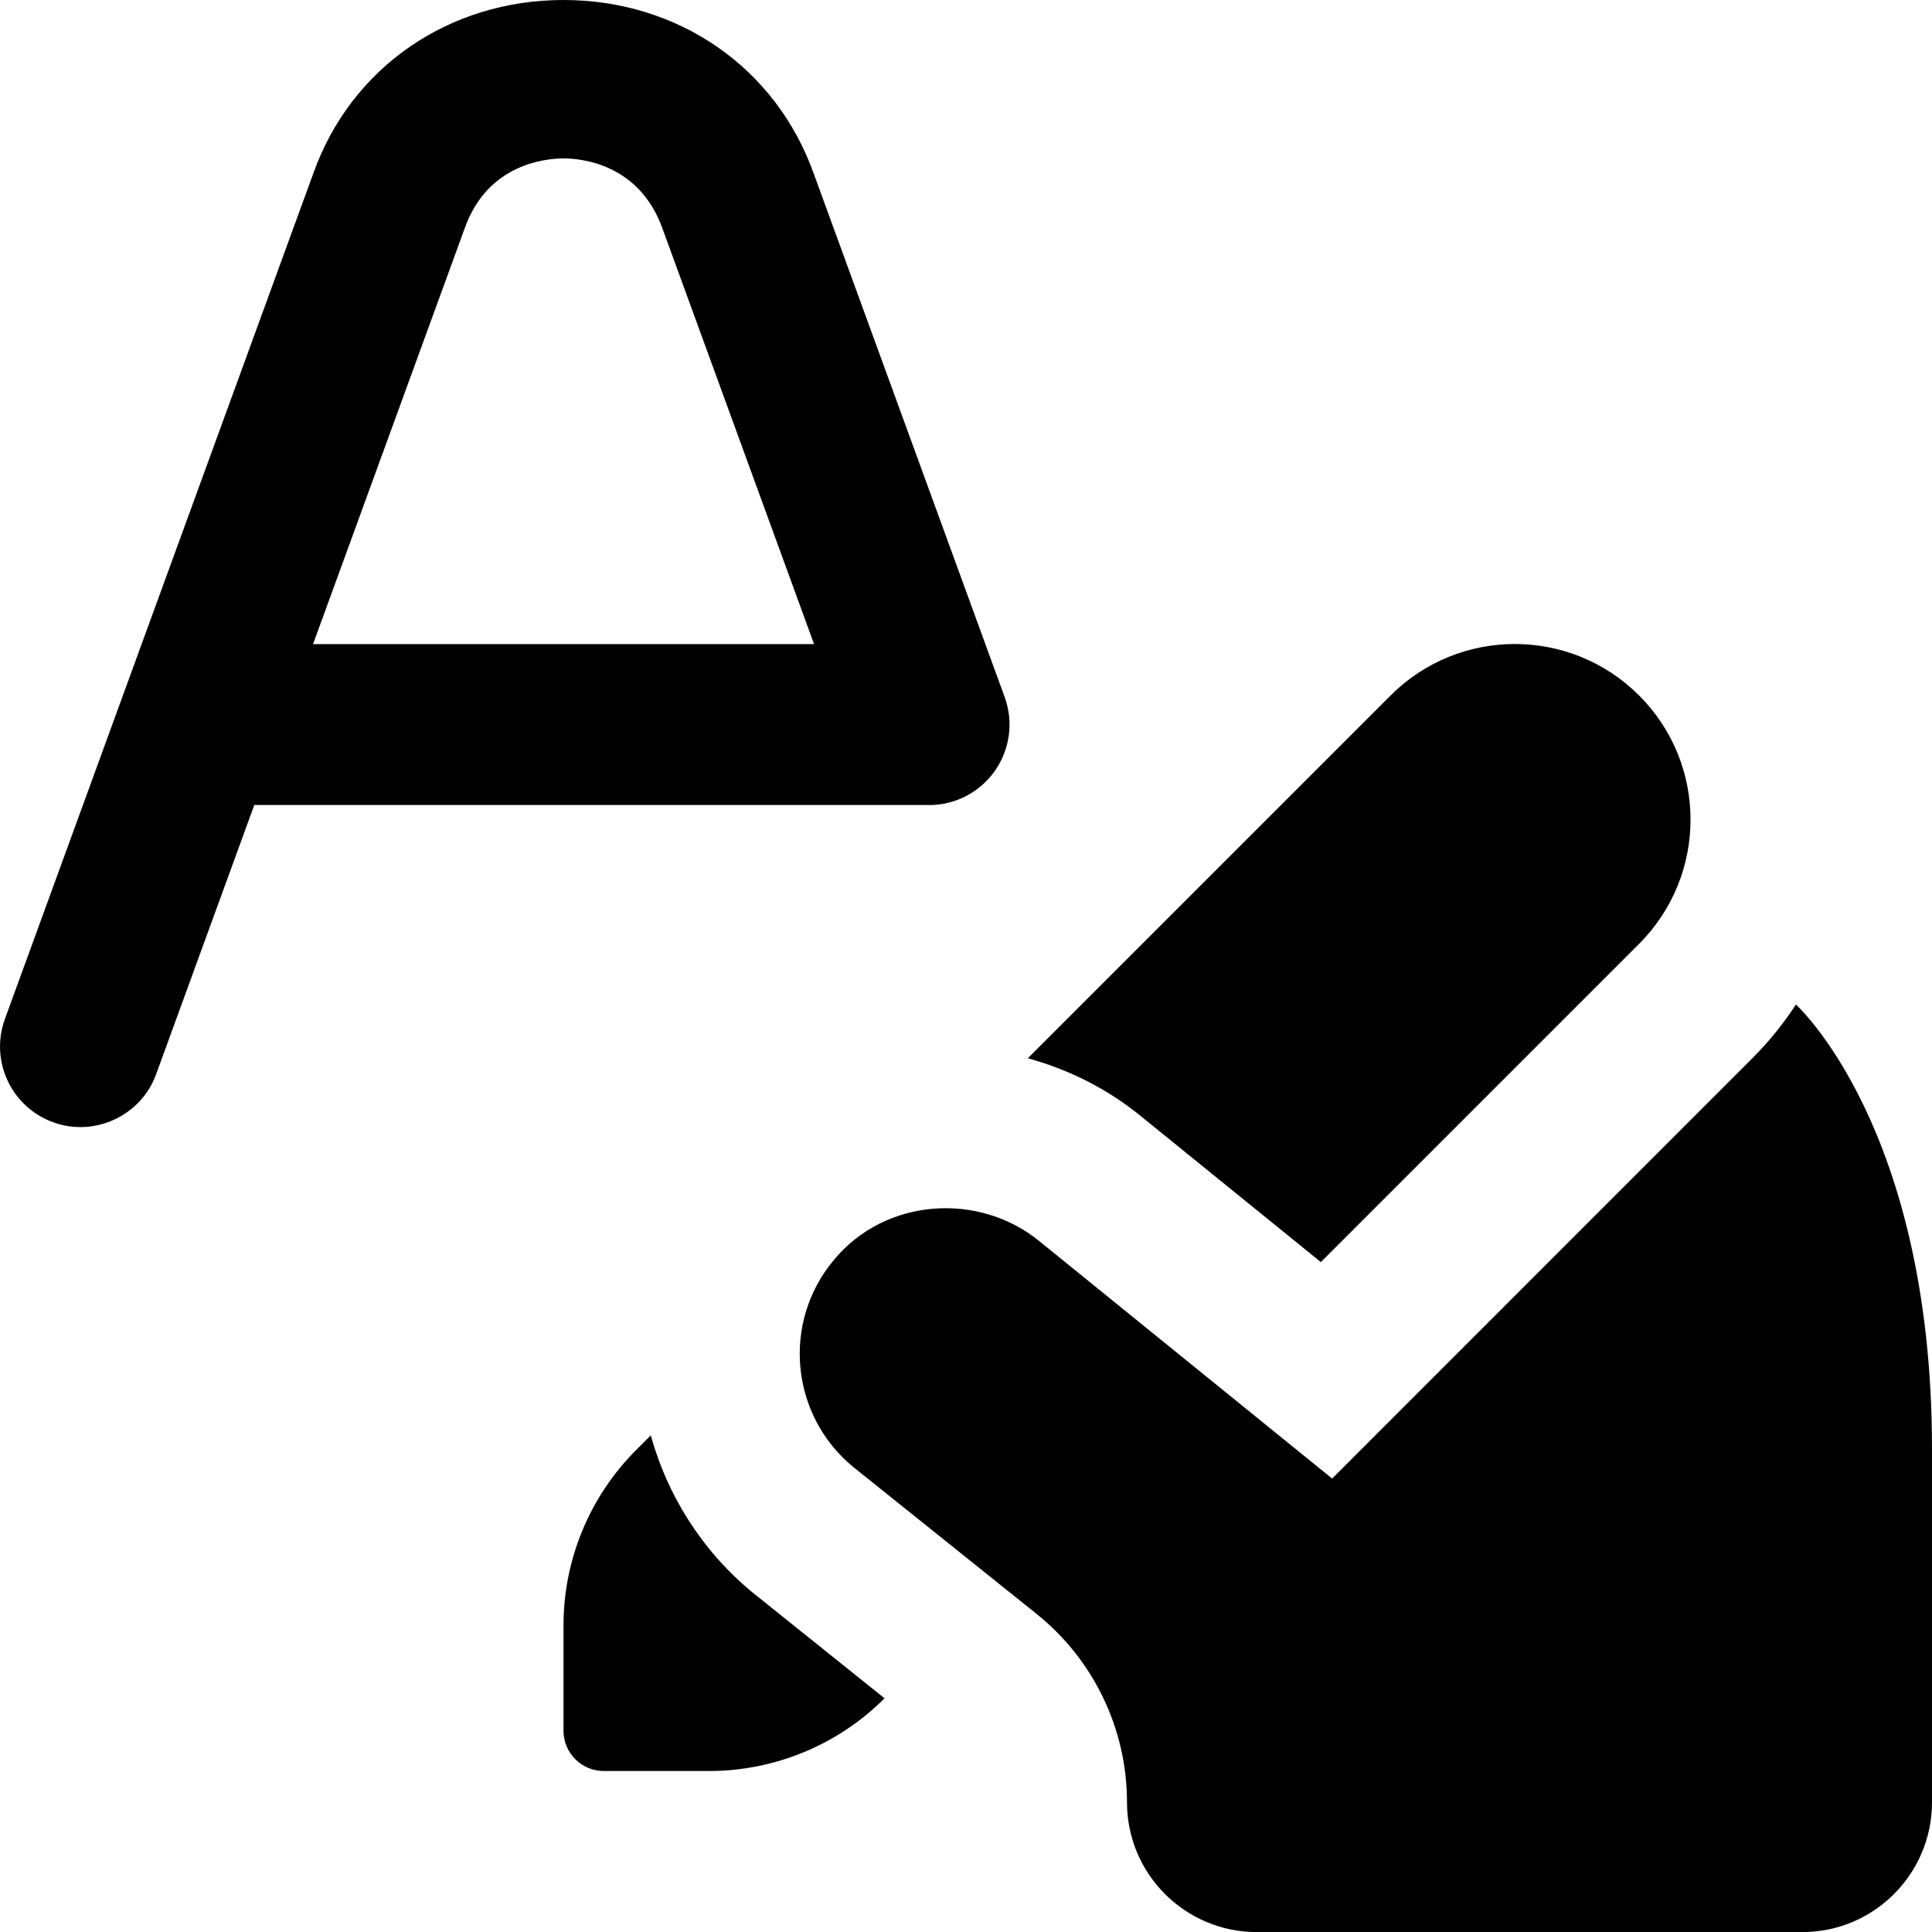 <svg id="Layer_1" viewBox="0 0 24 24" xmlns="http://www.w3.org/2000/svg" data-name="Layer 1"><path d="m14.184 13.875c-.428-.353-.912-.59-1.416-.729l4.507-4.507c.852-.852 2.233-.852 3.086 0s.852 2.234 0 3.086l-3.953 3.953zm-2.643-3.875h-8.382l-1.219 3.343c-.189.524-.777.786-1.282.597-.519-.189-.786-.763-.597-1.282l3.83-10.501c.471-1.327 1.692-2.157 3.109-2.157s2.639.831 3.112 2.166l2.368 6.492c.112.307.067.648-.12.916s-.493.427-.819.427zm-1.429-2-1.881-5.157c-.289-.812-1.015-.875-1.23-.875s-.942.062-1.228.867l-1.884 5.166h6.224zm12.198 4.478c-.153.234-.33.456-.535.661l-5.227 5.228-3.626-2.94c-.748-.621-1.922-.555-2.566.228-.643.771-.538 1.917.233 2.56l2.287 1.833c.71.569 1.124 1.43 1.124 2.341 0 .89.722 1.612 1.612 1.612h6.776c.89 0 1.612-.722 1.612-1.612v-4.388c0-4-1.69-5.522-1.69-5.522zm-14.226 5.353-.181.181c-.578.578-.903 1.362-.903 2.179v1.309c0 .276.224.5.5.5h1.309c.817 0 1.601-.325 2.179-.903l-1.65-1.323c-.634-.528-1.051-1.212-1.254-1.944z"/></svg>